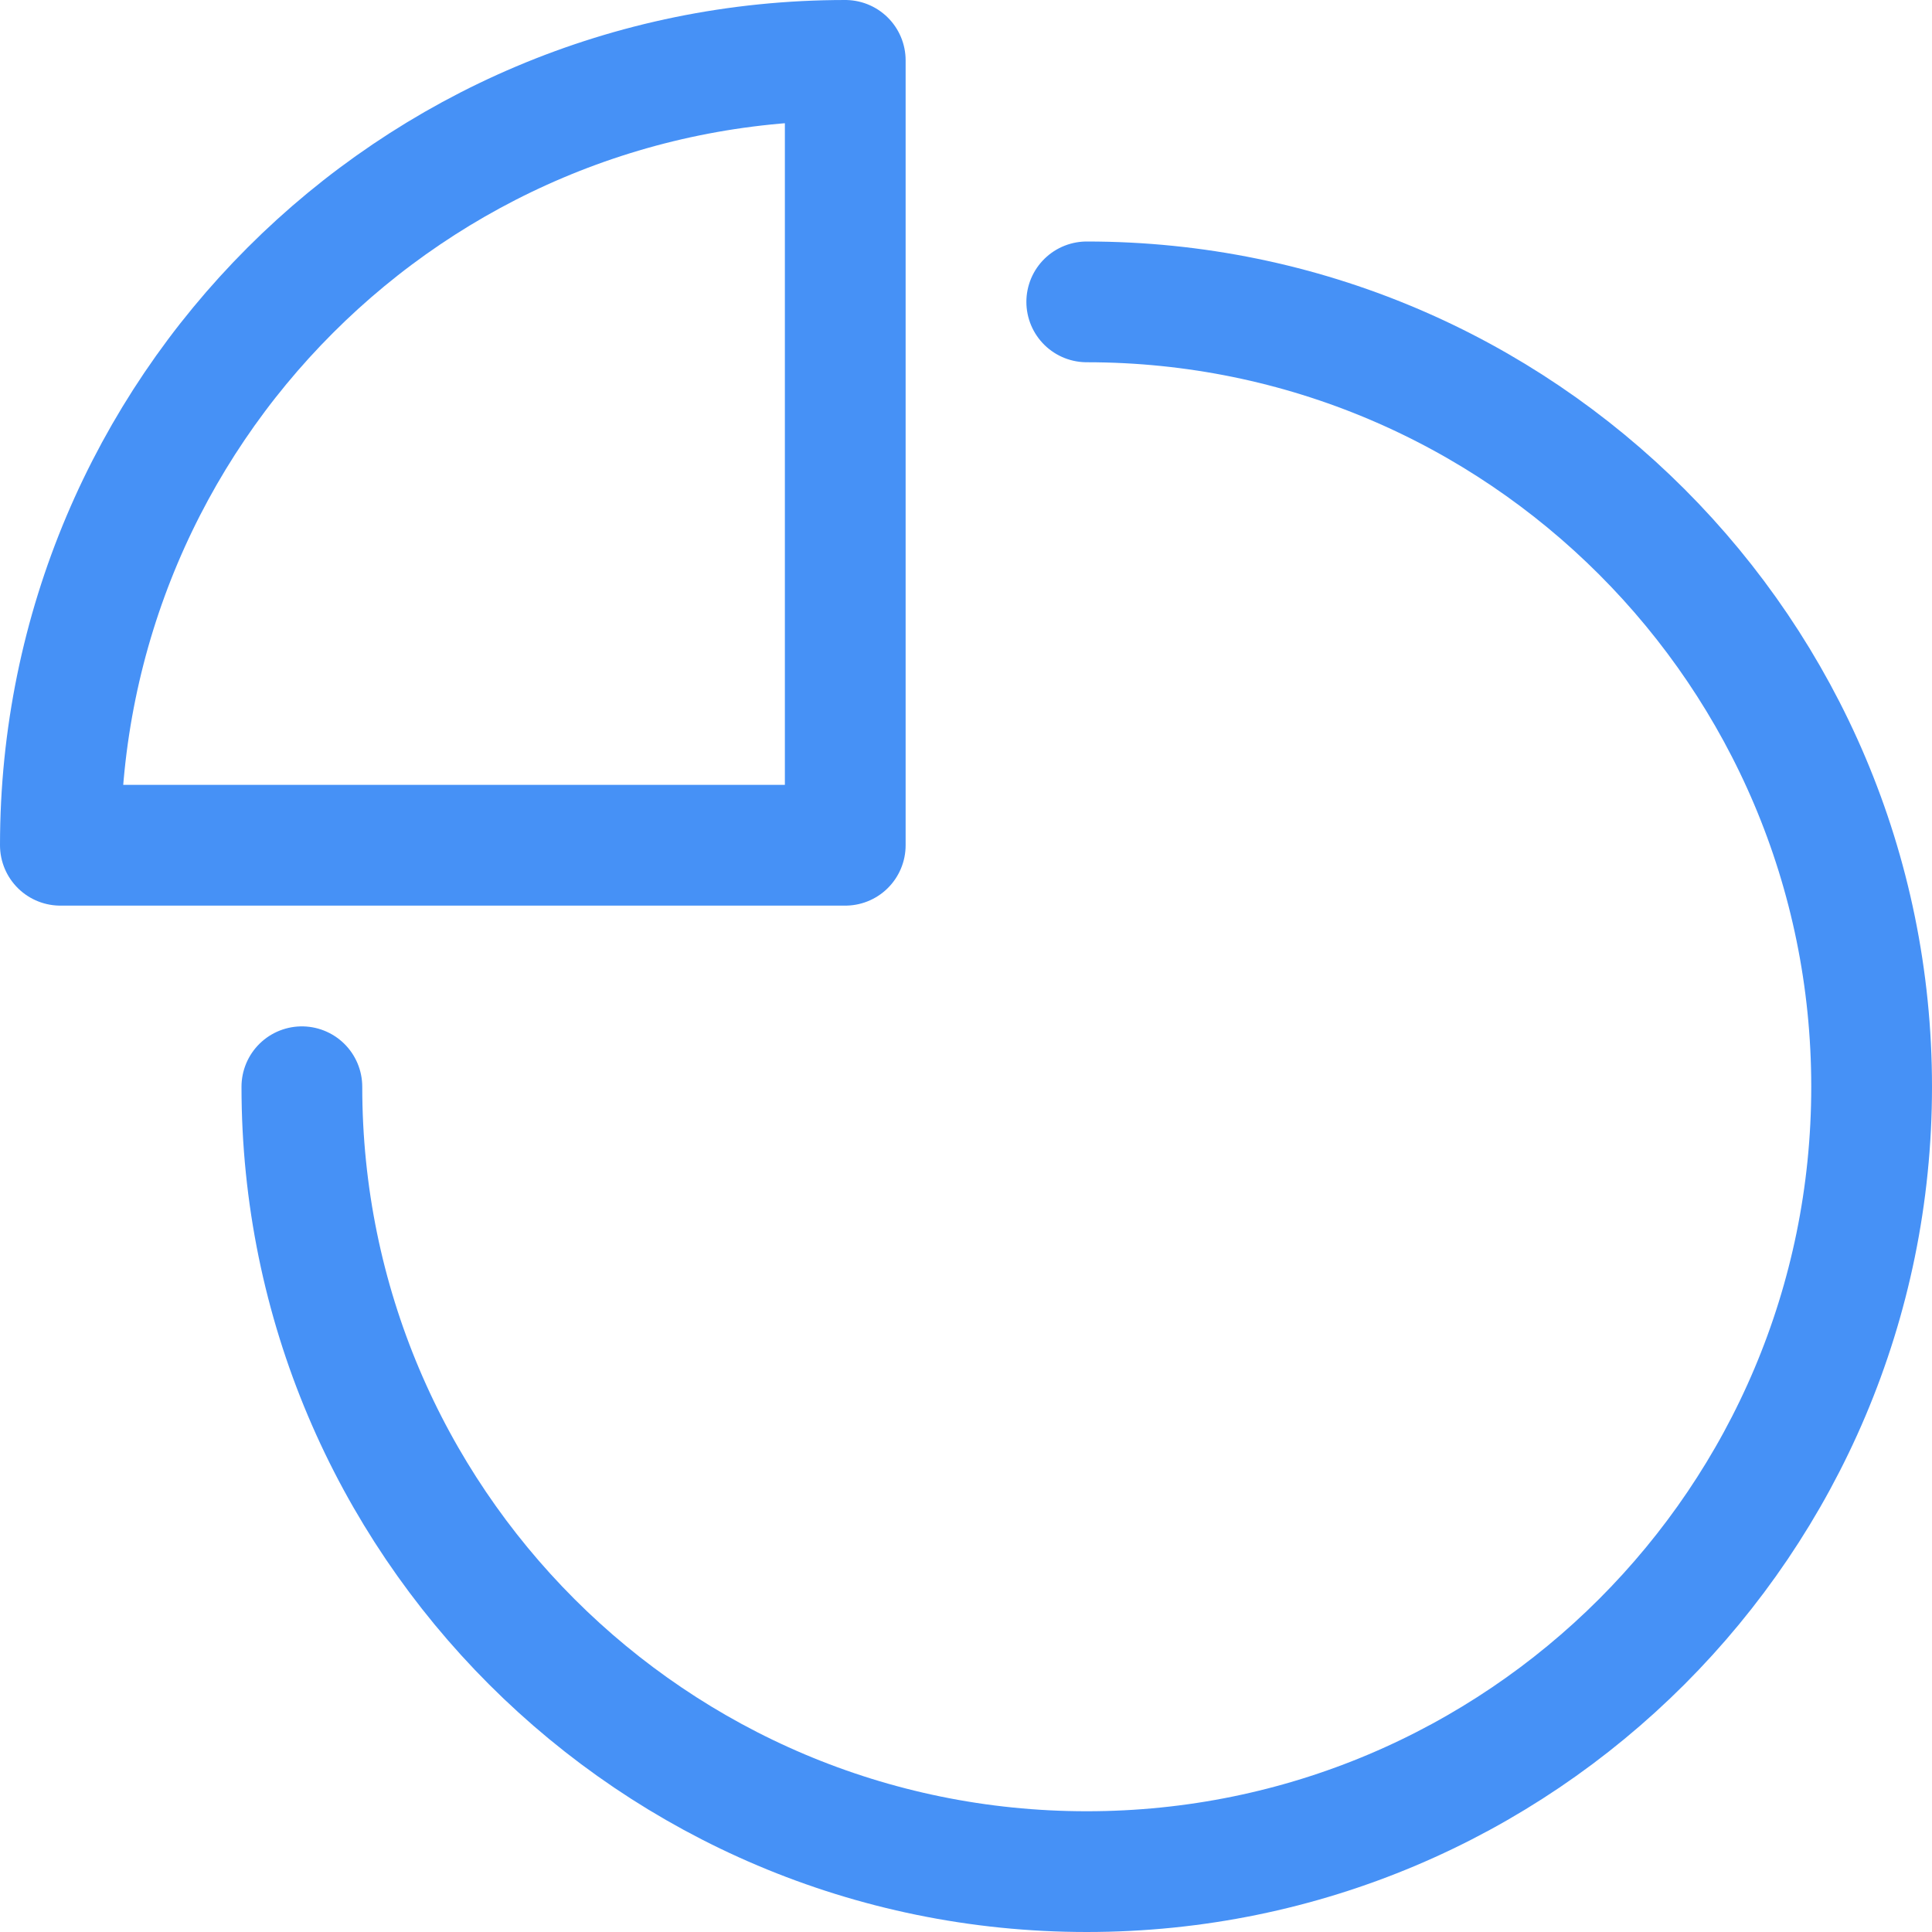 <svg class="nc-icon outline" xmlns="http://www.w3.org/2000/svg" xmlns:xlink="http://www.w3.org/1999/xlink" x="0px" y="0px" width="32px" height="32px" viewBox="0 0 32 32"><g transform="translate(0, 0)">
<path data-cap="butt" fill="none" stroke="#4691f6" stroke-width="2" stroke-miterlimit="10" d="M18,5c7.18,0,13,5.82,13,13
	s-5.82,13-13,13S5,25.18,5,18" stroke-linejoin="round" stroke-linecap="round"></path>
<path data-color="color-2" fill="none" stroke="#4691f6" stroke-width="2" stroke-linecap="round" stroke-miterlimit="10" d="M1,14
	C1,6.82,6.82,1,14,1v13H1z" stroke-linejoin="round"></path>
</g></svg>